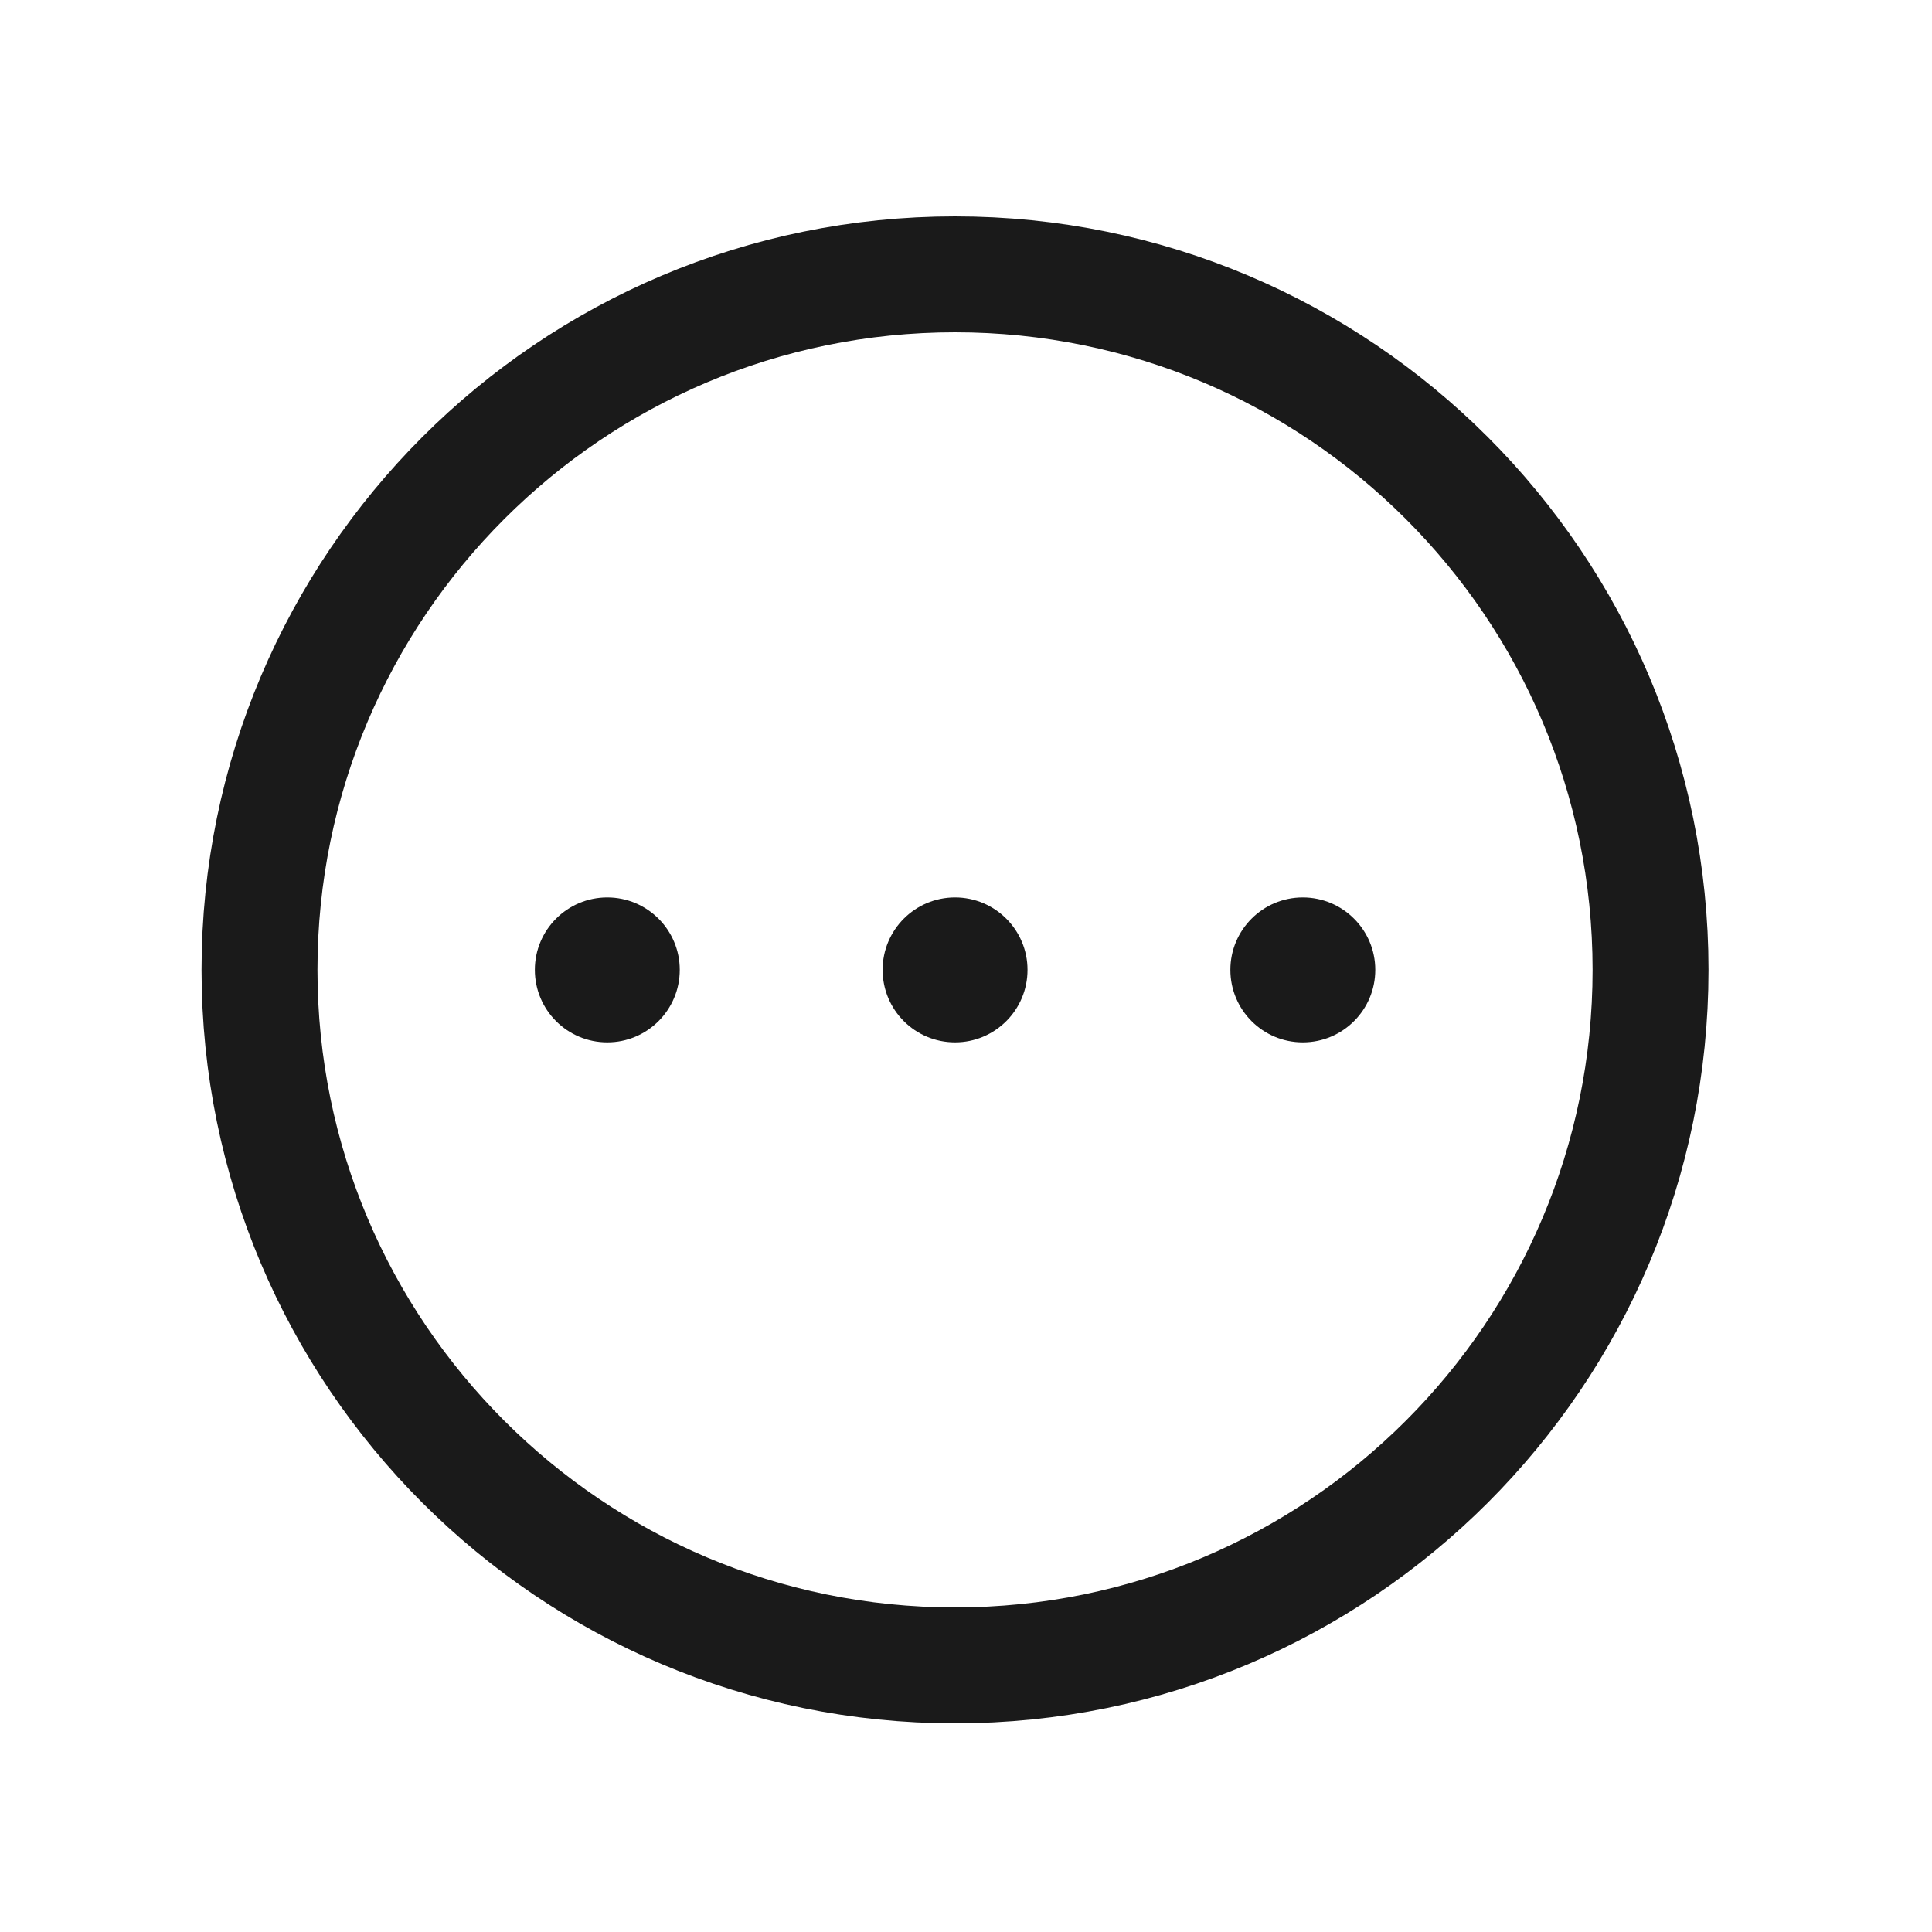 <svg width="25" height="25" viewBox="0 0 25 25" fill="none" xmlns="http://www.w3.org/2000/svg">
<path d="M12.358 21.55C17.329 21.55 21.358 17.521 21.358 12.55C21.358 7.58 17.329 3.55 12.358 3.55C7.388 3.55 3.358 7.58 3.358 12.55C3.358 17.521 7.388 21.55 12.358 21.55Z" stroke="#1A1A1A" stroke-width="1.5" stroke-linecap="round" stroke-linejoin="round"/>
<path d="M12.358 13.488C12.876 13.488 13.296 13.068 13.296 12.55C13.296 12.033 12.876 11.613 12.358 11.613C11.84 11.613 11.421 12.033 11.421 12.55C11.421 13.068 11.84 13.488 12.358 13.488Z" fill="#1A1A1A"/>
<path d="M7.858 13.488C8.376 13.488 8.796 13.068 8.796 12.55C8.796 12.033 8.376 11.613 7.858 11.613C7.34 11.613 6.921 12.033 6.921 12.55C6.921 13.068 7.34 13.488 7.858 13.488Z" fill="#1A1A1A"/>
<path d="M16.858 13.488C17.376 13.488 17.796 13.068 17.796 12.55C17.796 12.033 17.376 11.613 16.858 11.613C16.34 11.613 15.921 12.033 15.921 12.55C15.921 13.068 16.34 13.488 16.858 13.488Z" fill="#1A1A1A"/>
</svg>
